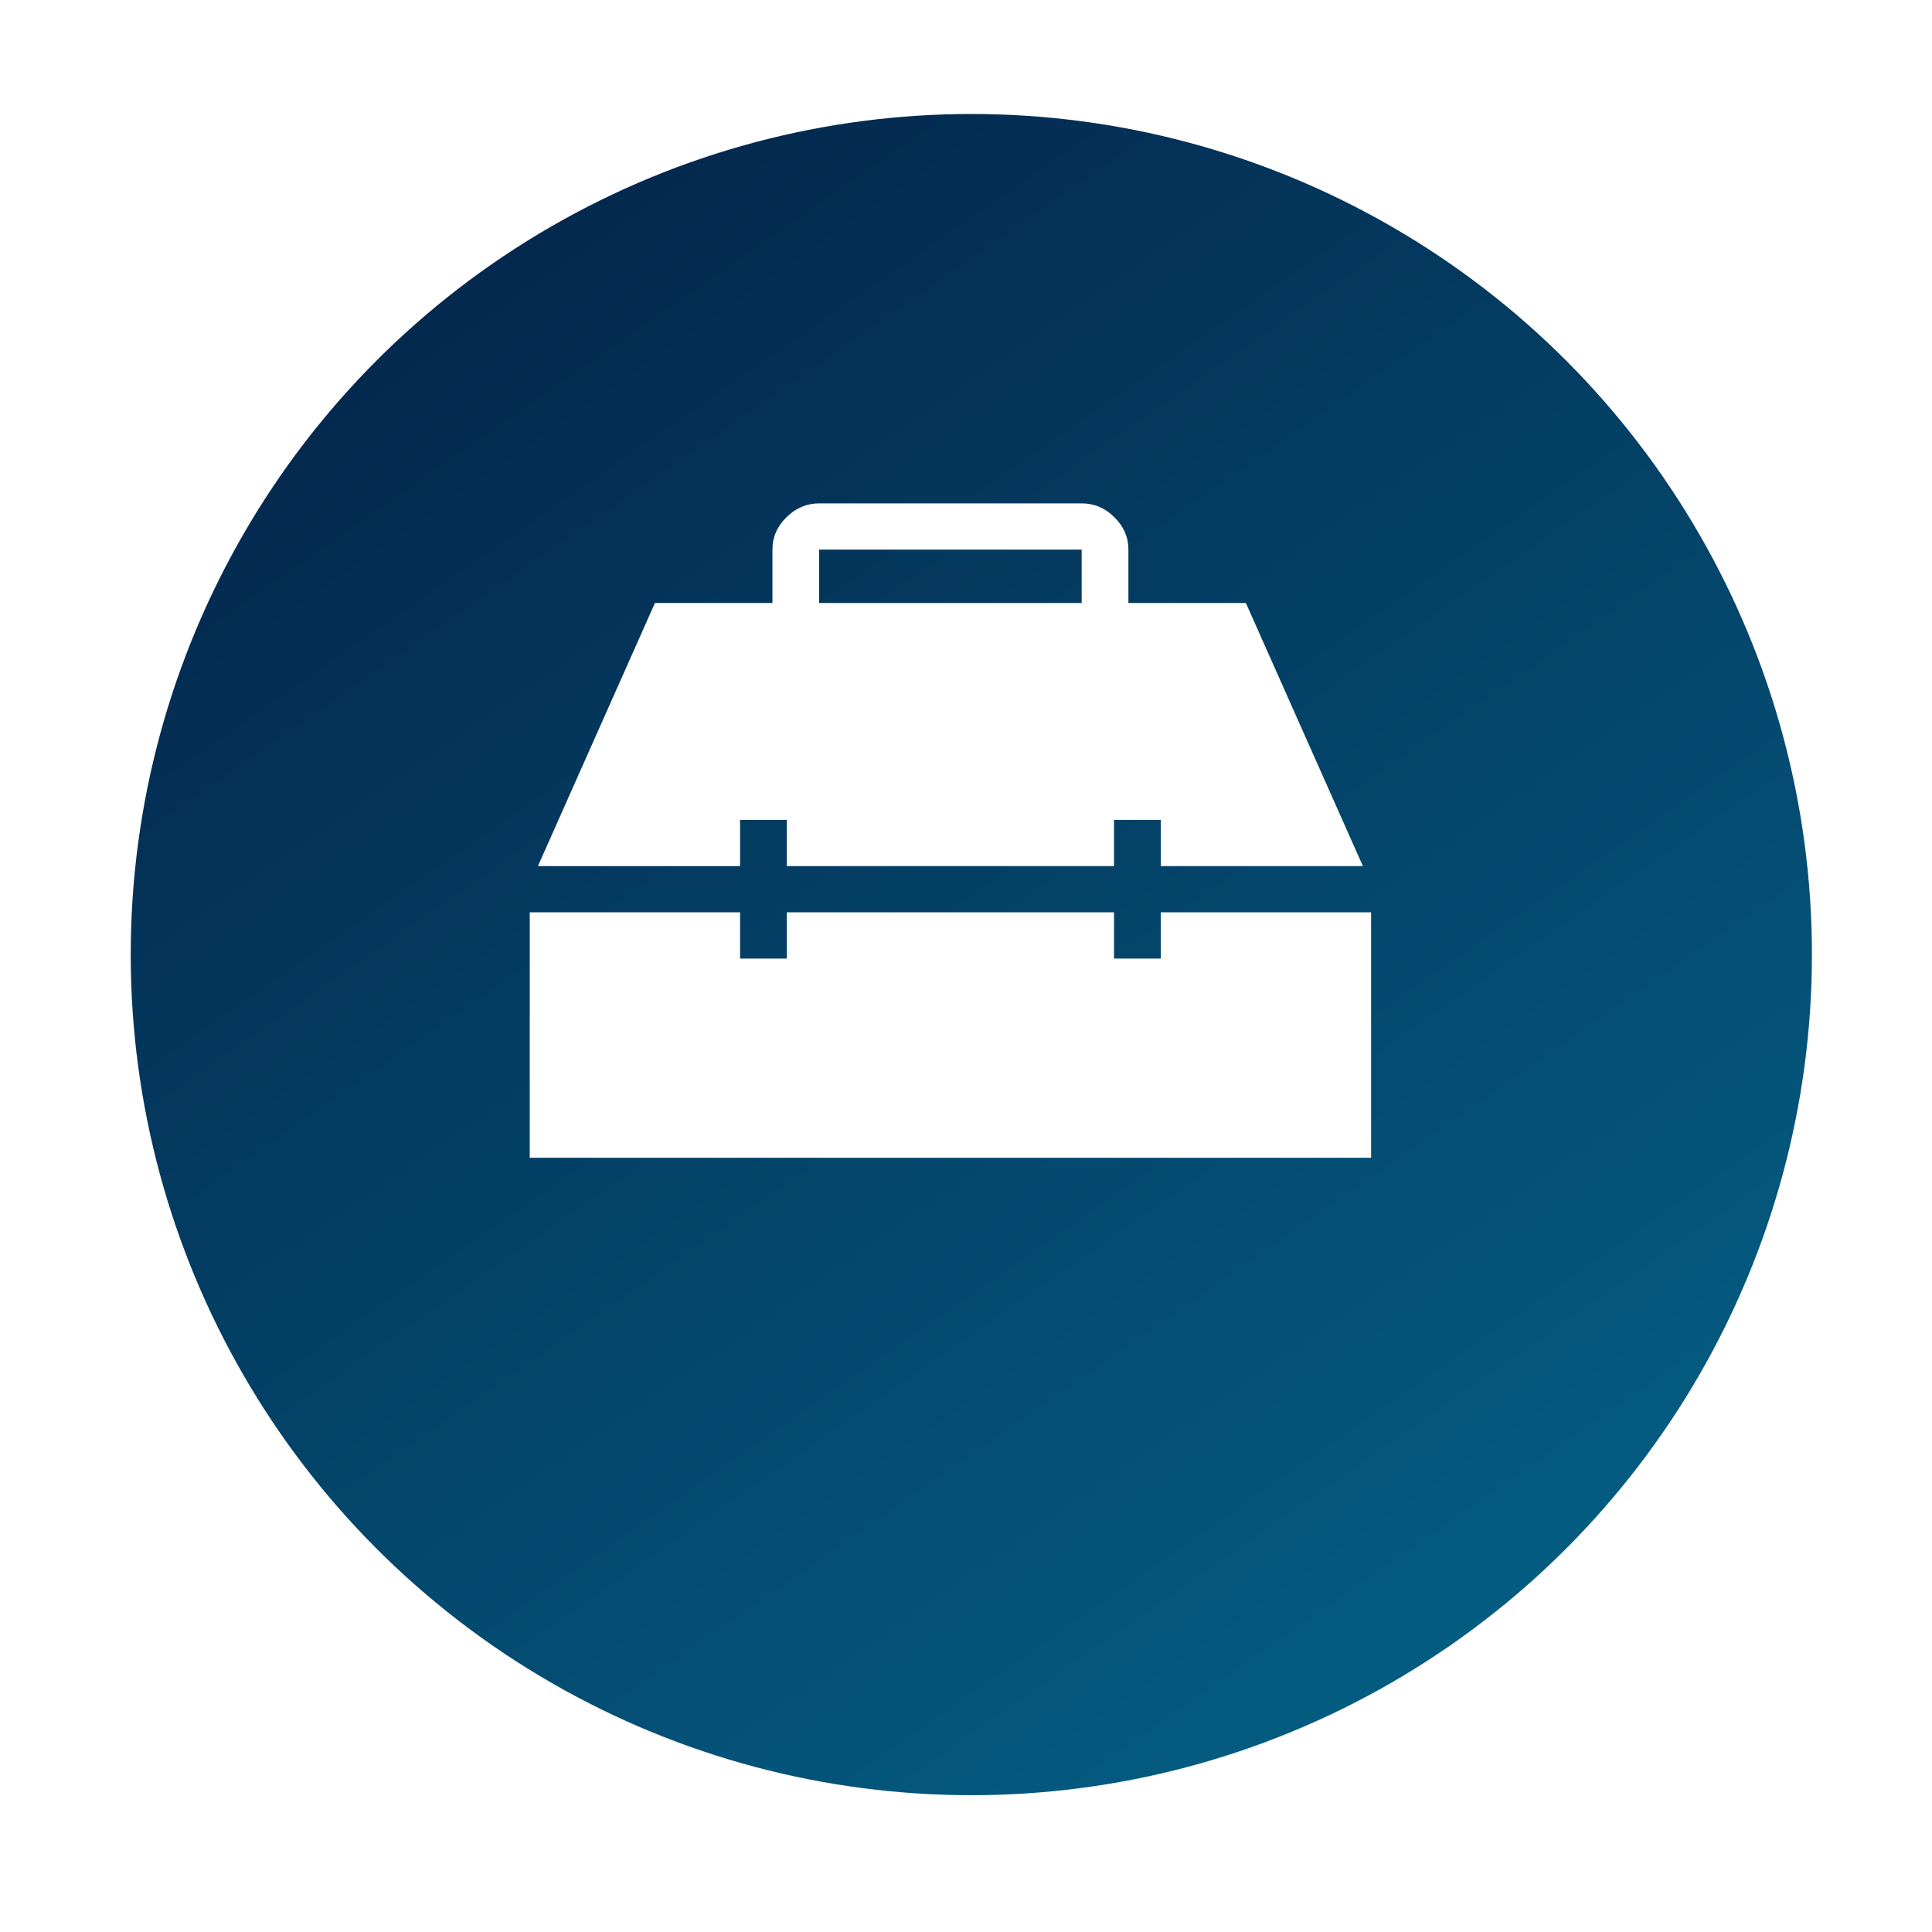 <svg width="62" height="62" viewBox="0 0 62 62" fill="none" xmlns="http://www.w3.org/2000/svg">
<g id="Group 1000002805">
<g id="Ellipse 599" filter="url(#filter0_d_2049_23539)">
<circle cx="31.171" cy="26.976" r="26.976" fill="url(#paint0_linear_2049_23539)"/>
</g>
<path id="Vector" d="M17 37.154V29.278H23.75V30.762H25.25V29.278H35.75V30.762H37.25V29.278H44V37.154H17ZM17.262 27.795L21.018 19.35H24.788V17.637C24.788 17.24 24.938 16.894 25.238 16.599C25.537 16.302 25.887 16.154 26.288 16.154H34.712C35.114 16.154 35.464 16.302 35.762 16.599C36.062 16.894 36.212 17.24 36.212 17.637V19.35H39.981L43.737 27.795H37.25V26.311H35.75V27.795H25.25V26.311H23.75V27.795H17.262ZM26.288 19.35H34.712V17.637H26.288V19.35Z" fill="white"/>
</g>
<defs>
<filter id="filter0_d_2049_23539" x="0.538" y="0" width="61.269" height="61.267" filterUnits="userSpaceOnUse" color-interpolation-filters="sRGB">
<feFlood flood-opacity="0" result="BackgroundImageFix"/>
<feColorMatrix in="SourceAlpha" type="matrix" values="0 0 0 0 0 0 0 0 0 0 0 0 0 0 0 0 0 0 127 0" result="hardAlpha"/>
<feOffset dy="3.658"/>
<feGaussianBlur stdDeviation="1.829"/>
<feComposite in2="hardAlpha" operator="out"/>
<feColorMatrix type="matrix" values="0 0 0 0 0 0 0 0 0 0 0 0 0 0 0 0 0 0 0.25 0"/>
<feBlend mode="normal" in2="BackgroundImageFix" result="effect1_dropShadow_2049_23539"/>
<feBlend mode="normal" in="SourceGraphic" in2="effect1_dropShadow_2049_23539" result="shape"/>
</filter>
<linearGradient id="paint0_linear_2049_23539" x1="8.381" y1="3.147" x2="47.943" y2="60.168" gradientUnits="userSpaceOnUse">
<stop stop-color="#042349"/>
<stop offset="1" stop-color="#04658A"/>
</linearGradient>
</defs>
</svg>
